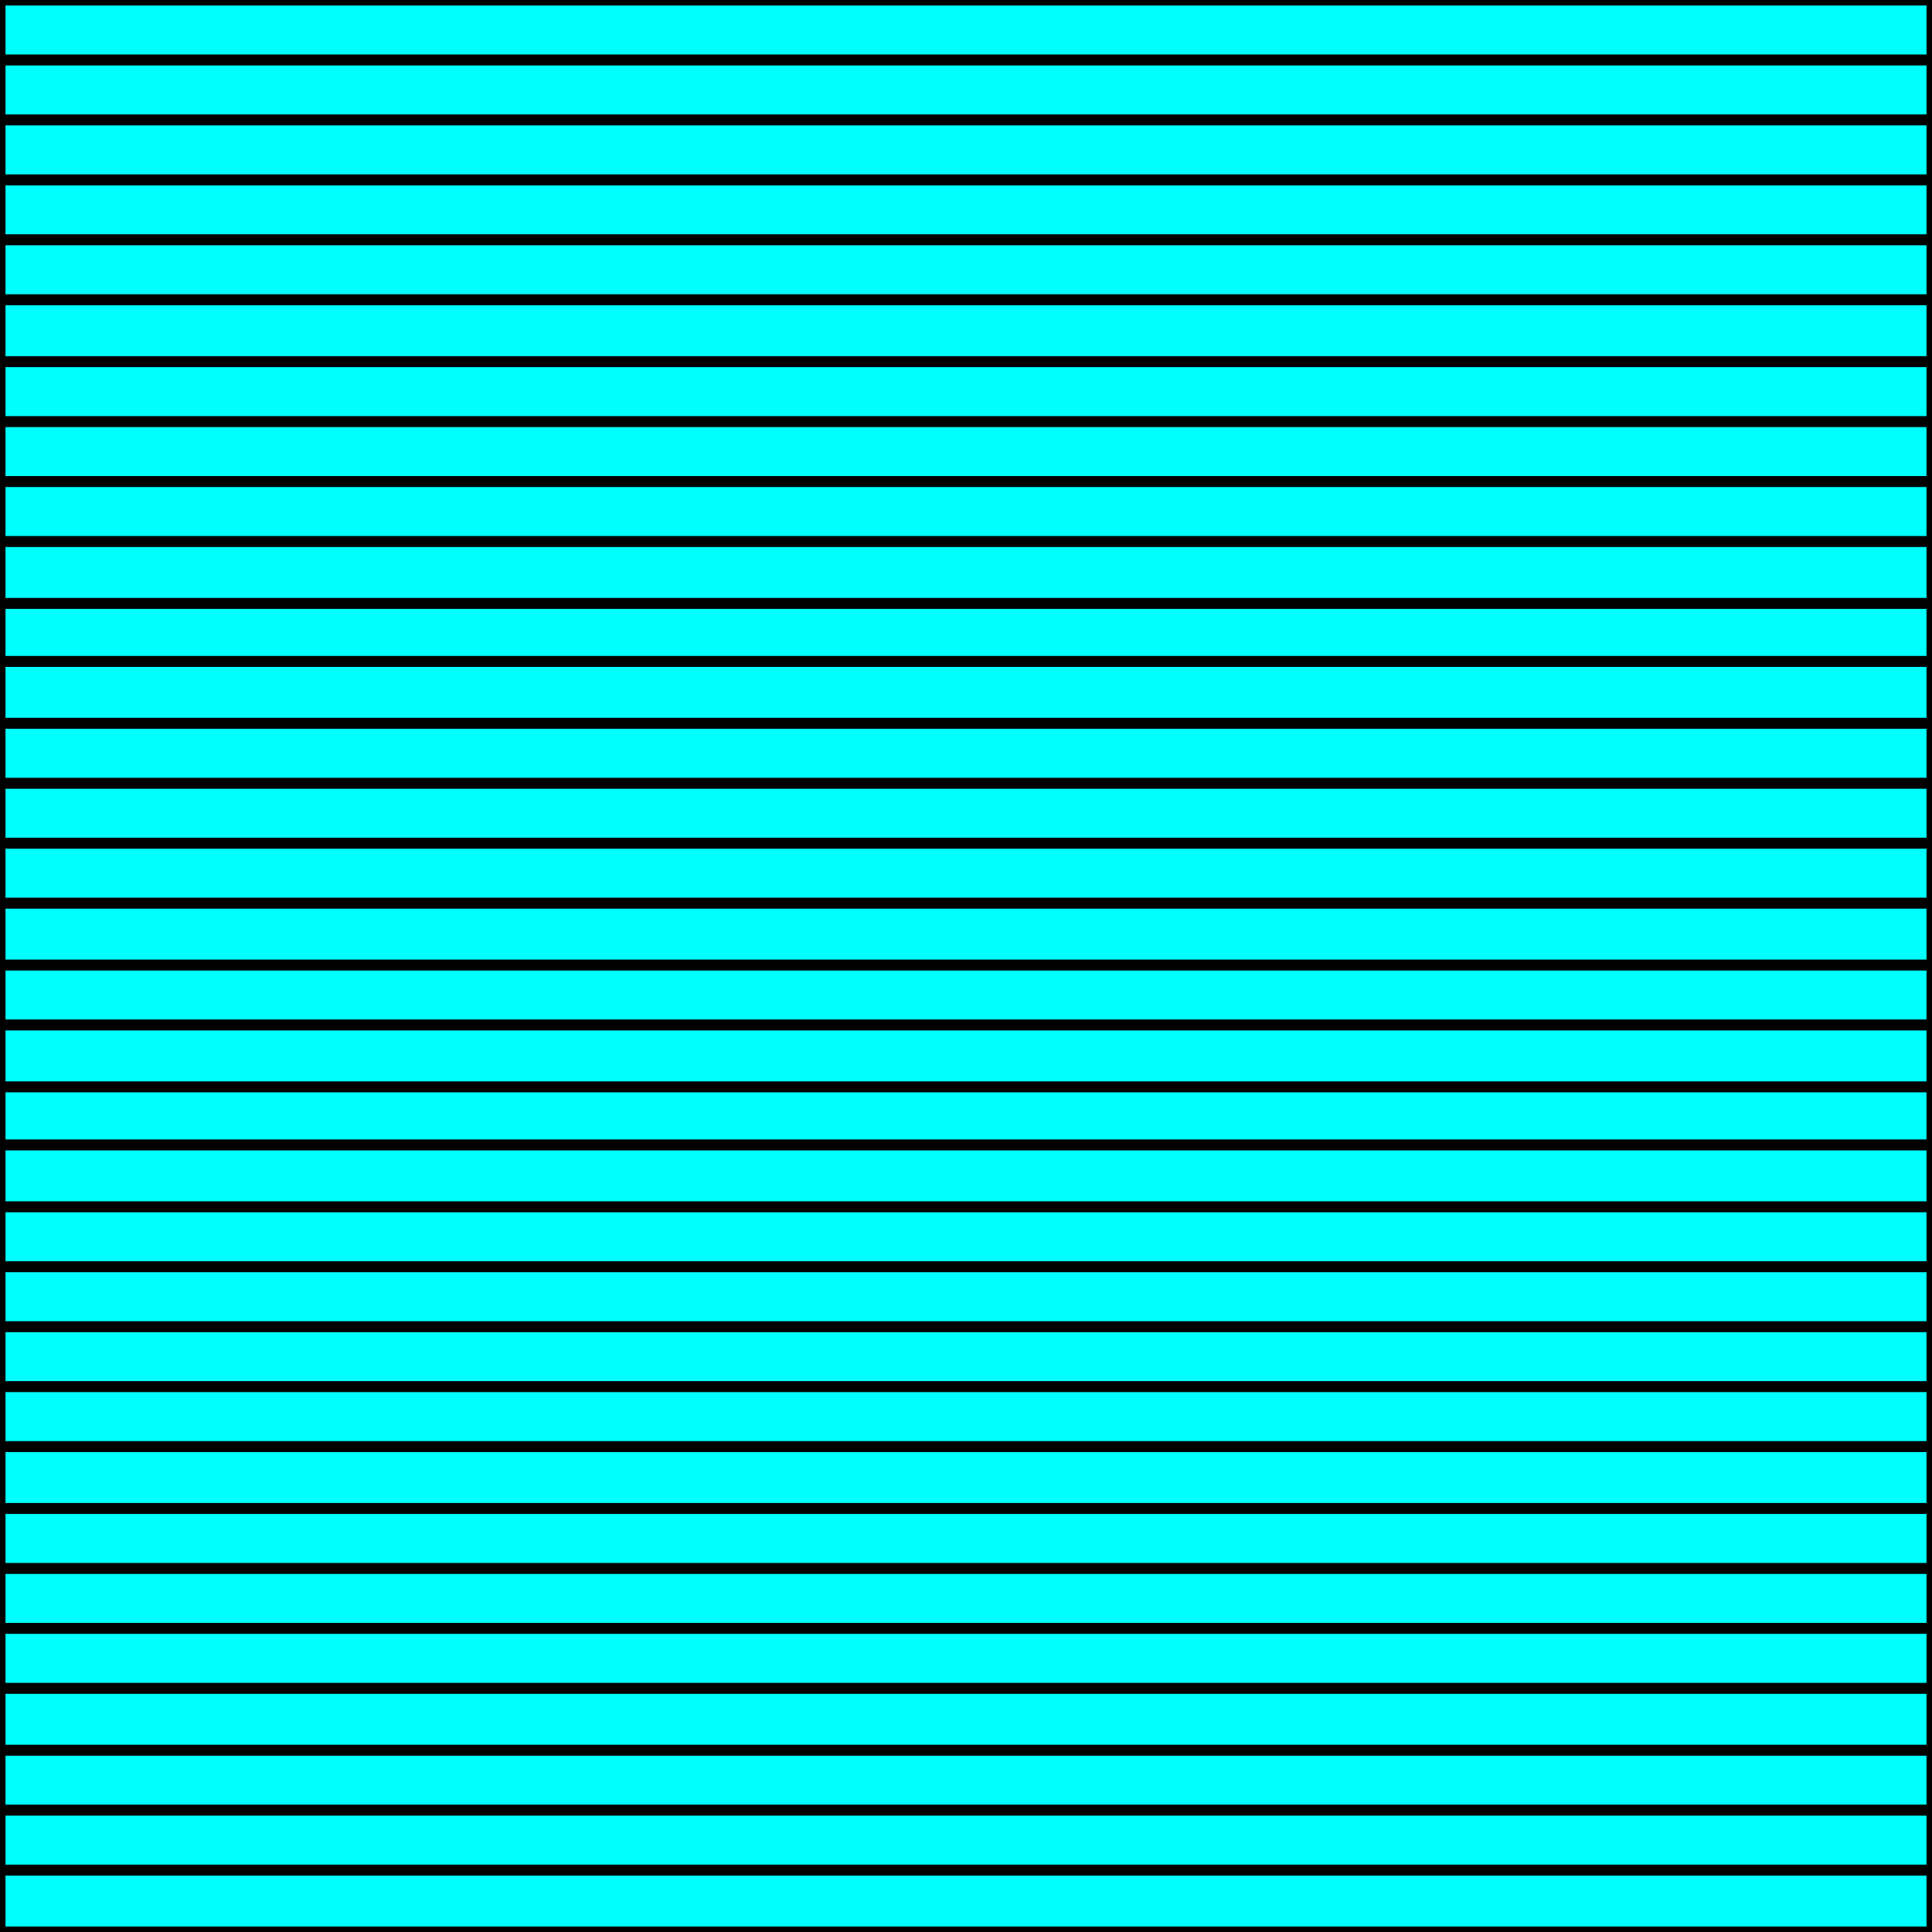 <svg width="150" height="150" viewBox="0 0 150 150" fill="none" xmlns="http://www.w3.org/2000/svg">
<g clip-path="url(#clip0_2109_178445)">
<path d="M0 150V0H150V150H0Z" fill="#00FFFF" stroke="black" stroke-width="0.852"/>
<path d="M0 79.578H150" stroke="black" stroke-width="0.852"/>
<path d="M0 84.383H150" stroke="black" stroke-width="0.852"/>
<path d="M0 88.891H150" stroke="black" stroke-width="0.852"/>
<path d="M0 93.695H150" stroke="black" stroke-width="0.852"/>
<path d="M0 98.348H150" stroke="black" stroke-width="0.852"/>
<path d="M0 103.004H150" stroke="black" stroke-width="0.852"/>
<path d="M0 107.656H150" stroke="black" stroke-width="0.852"/>
<path d="M0 112.312H150" stroke="black" stroke-width="0.852"/>
<path d="M0 117.117H150" stroke="black" stroke-width="0.852"/>
<path d="M0 121.773H150" stroke="black" stroke-width="0.852"/>
<path d="M0 126.426H150" stroke="black" stroke-width="0.852"/>
<path d="M0 131.082H150" stroke="black" stroke-width="0.852"/>
<path d="M0 135.887H150" stroke="black" stroke-width="0.852"/>
<path d="M0 140.539H150" stroke="black" stroke-width="0.852"/>
<path d="M0 145.195H150" stroke="black" stroke-width="0.852"/>
<path d="M0 4.656H150" stroke="black" stroke-width="0.852"/>
<path d="M0 9.309H150" stroke="black" stroke-width="0.852"/>
<path d="M0 13.965H150" stroke="black" stroke-width="0.852"/>
<path d="M0 18.617H150" stroke="black" stroke-width="0.852"/>
<path d="M0 23.273H150" stroke="black" stroke-width="0.852"/>
<path d="M0 28.078H150" stroke="black" stroke-width="0.852"/>
<path d="M0 32.734H150" stroke="black" stroke-width="0.852"/>
<path d="M0 37.387H150" stroke="black" stroke-width="0.852"/>
<path d="M0 42.043H150" stroke="black" stroke-width="0.852"/>
<path d="M0 46.848H150" stroke="black" stroke-width="0.852"/>
<path d="M0 51.352H150" stroke="black" stroke-width="0.852"/>
<path d="M0 56.156H150" stroke="black" stroke-width="0.852"/>
<path d="M0 60.812H150" stroke="black" stroke-width="0.852"/>
<path d="M0 65.465H150" stroke="black" stroke-width="0.852"/>
<path d="M0 70.121H150" stroke="black" stroke-width="0.852"/>
<path d="M0 74.926H150" stroke="black" stroke-width="0.852"/>
</g>
<defs>
<clipPath id="clip0_2109_178445">
<rect width="150" height="150" fill="white"/>
</clipPath>
</defs>
</svg>
